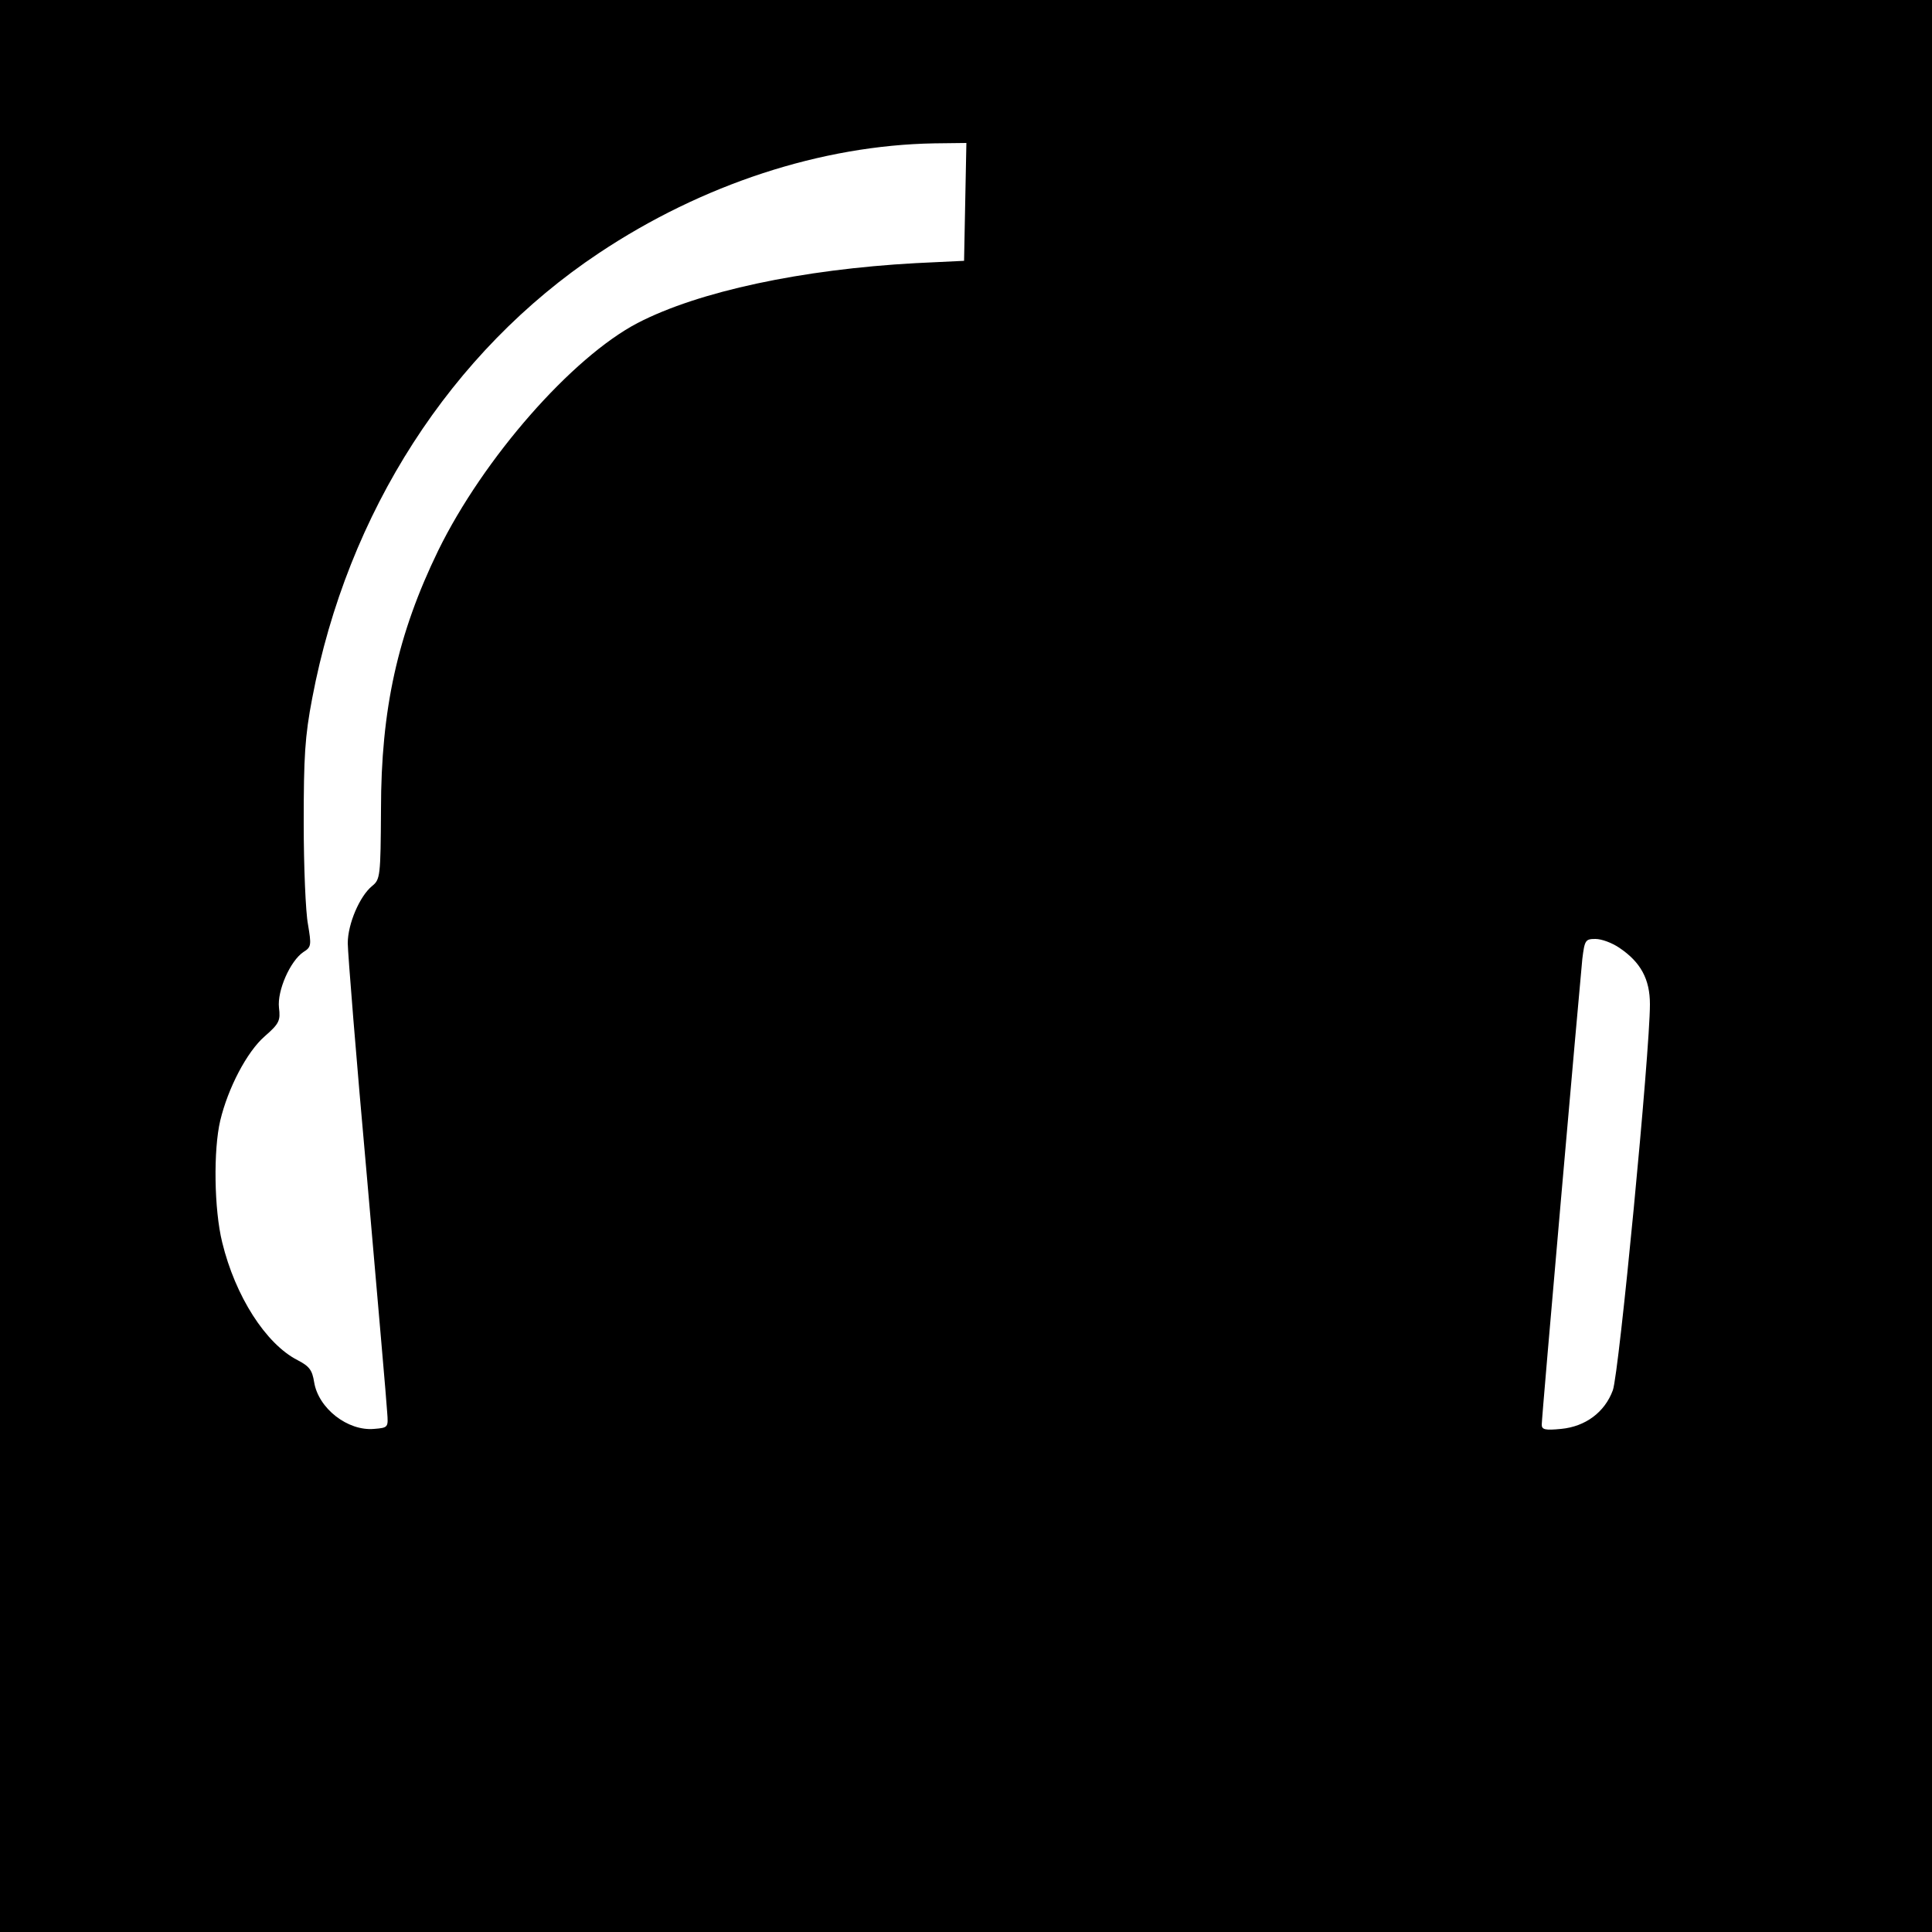 <?xml version="1.0" standalone="no"?>
<!DOCTYPE svg PUBLIC "-//W3C//DTD SVG 20010904//EN"
 "http://www.w3.org/TR/2001/REC-SVG-20010904/DTD/svg10.dtd">
<svg version="1.0" xmlns="http://www.w3.org/2000/svg"
 width="500pt" height="500pt" viewBox="0 0 500 500"
 preserveAspectRatio="xMidYMid meet">
<g transform="translate(0,500) scale(0.1,-0.1)"
fill="#000000" stroke="none">
<path d="M0 2500 l0 -2500 2500 0 2500 0 0 2500 0 2500 -2500 0 -2500 0 0
-2500z m2498 1978 l-3 -153 -125 -6 c-294 -16 -562 -73 -720 -155 -170 -89
-399 -350 -516 -589 -105 -216 -148 -411 -148 -670 -1 -173 -2 -181 -23 -198
-32 -26 -63 -98 -63 -148 0 -24 22 -299 50 -609 27 -311 51 -583 52 -605 3
-39 3 -40 -34 -43 -68 -6 -144 53 -155 121 -5 31 -12 41 -43 57 -82 42 -161
165 -195 305 -21 85 -23 239 -5 315 20 84 69 178 115 218 38 33 41 41 37 74
-5 44 29 121 63 144 21 13 21 18 12 72 -6 31 -11 149 -11 262 0 172 3 224 22
323 91 481 359 897 742 1152 267 178 576 279 868 284 l83 1 -3 -152z m1693
-1931 c55 -37 79 -81 79 -146 0 -123 -80 -956 -96 -999 -21 -57 -71 -94 -134
-100 -41 -4 -50 -2 -50 11 0 21 98 1135 105 1205 6 49 8 52 34 52 16 0 43 -10
62 -23z"/>
</g>
</svg>
